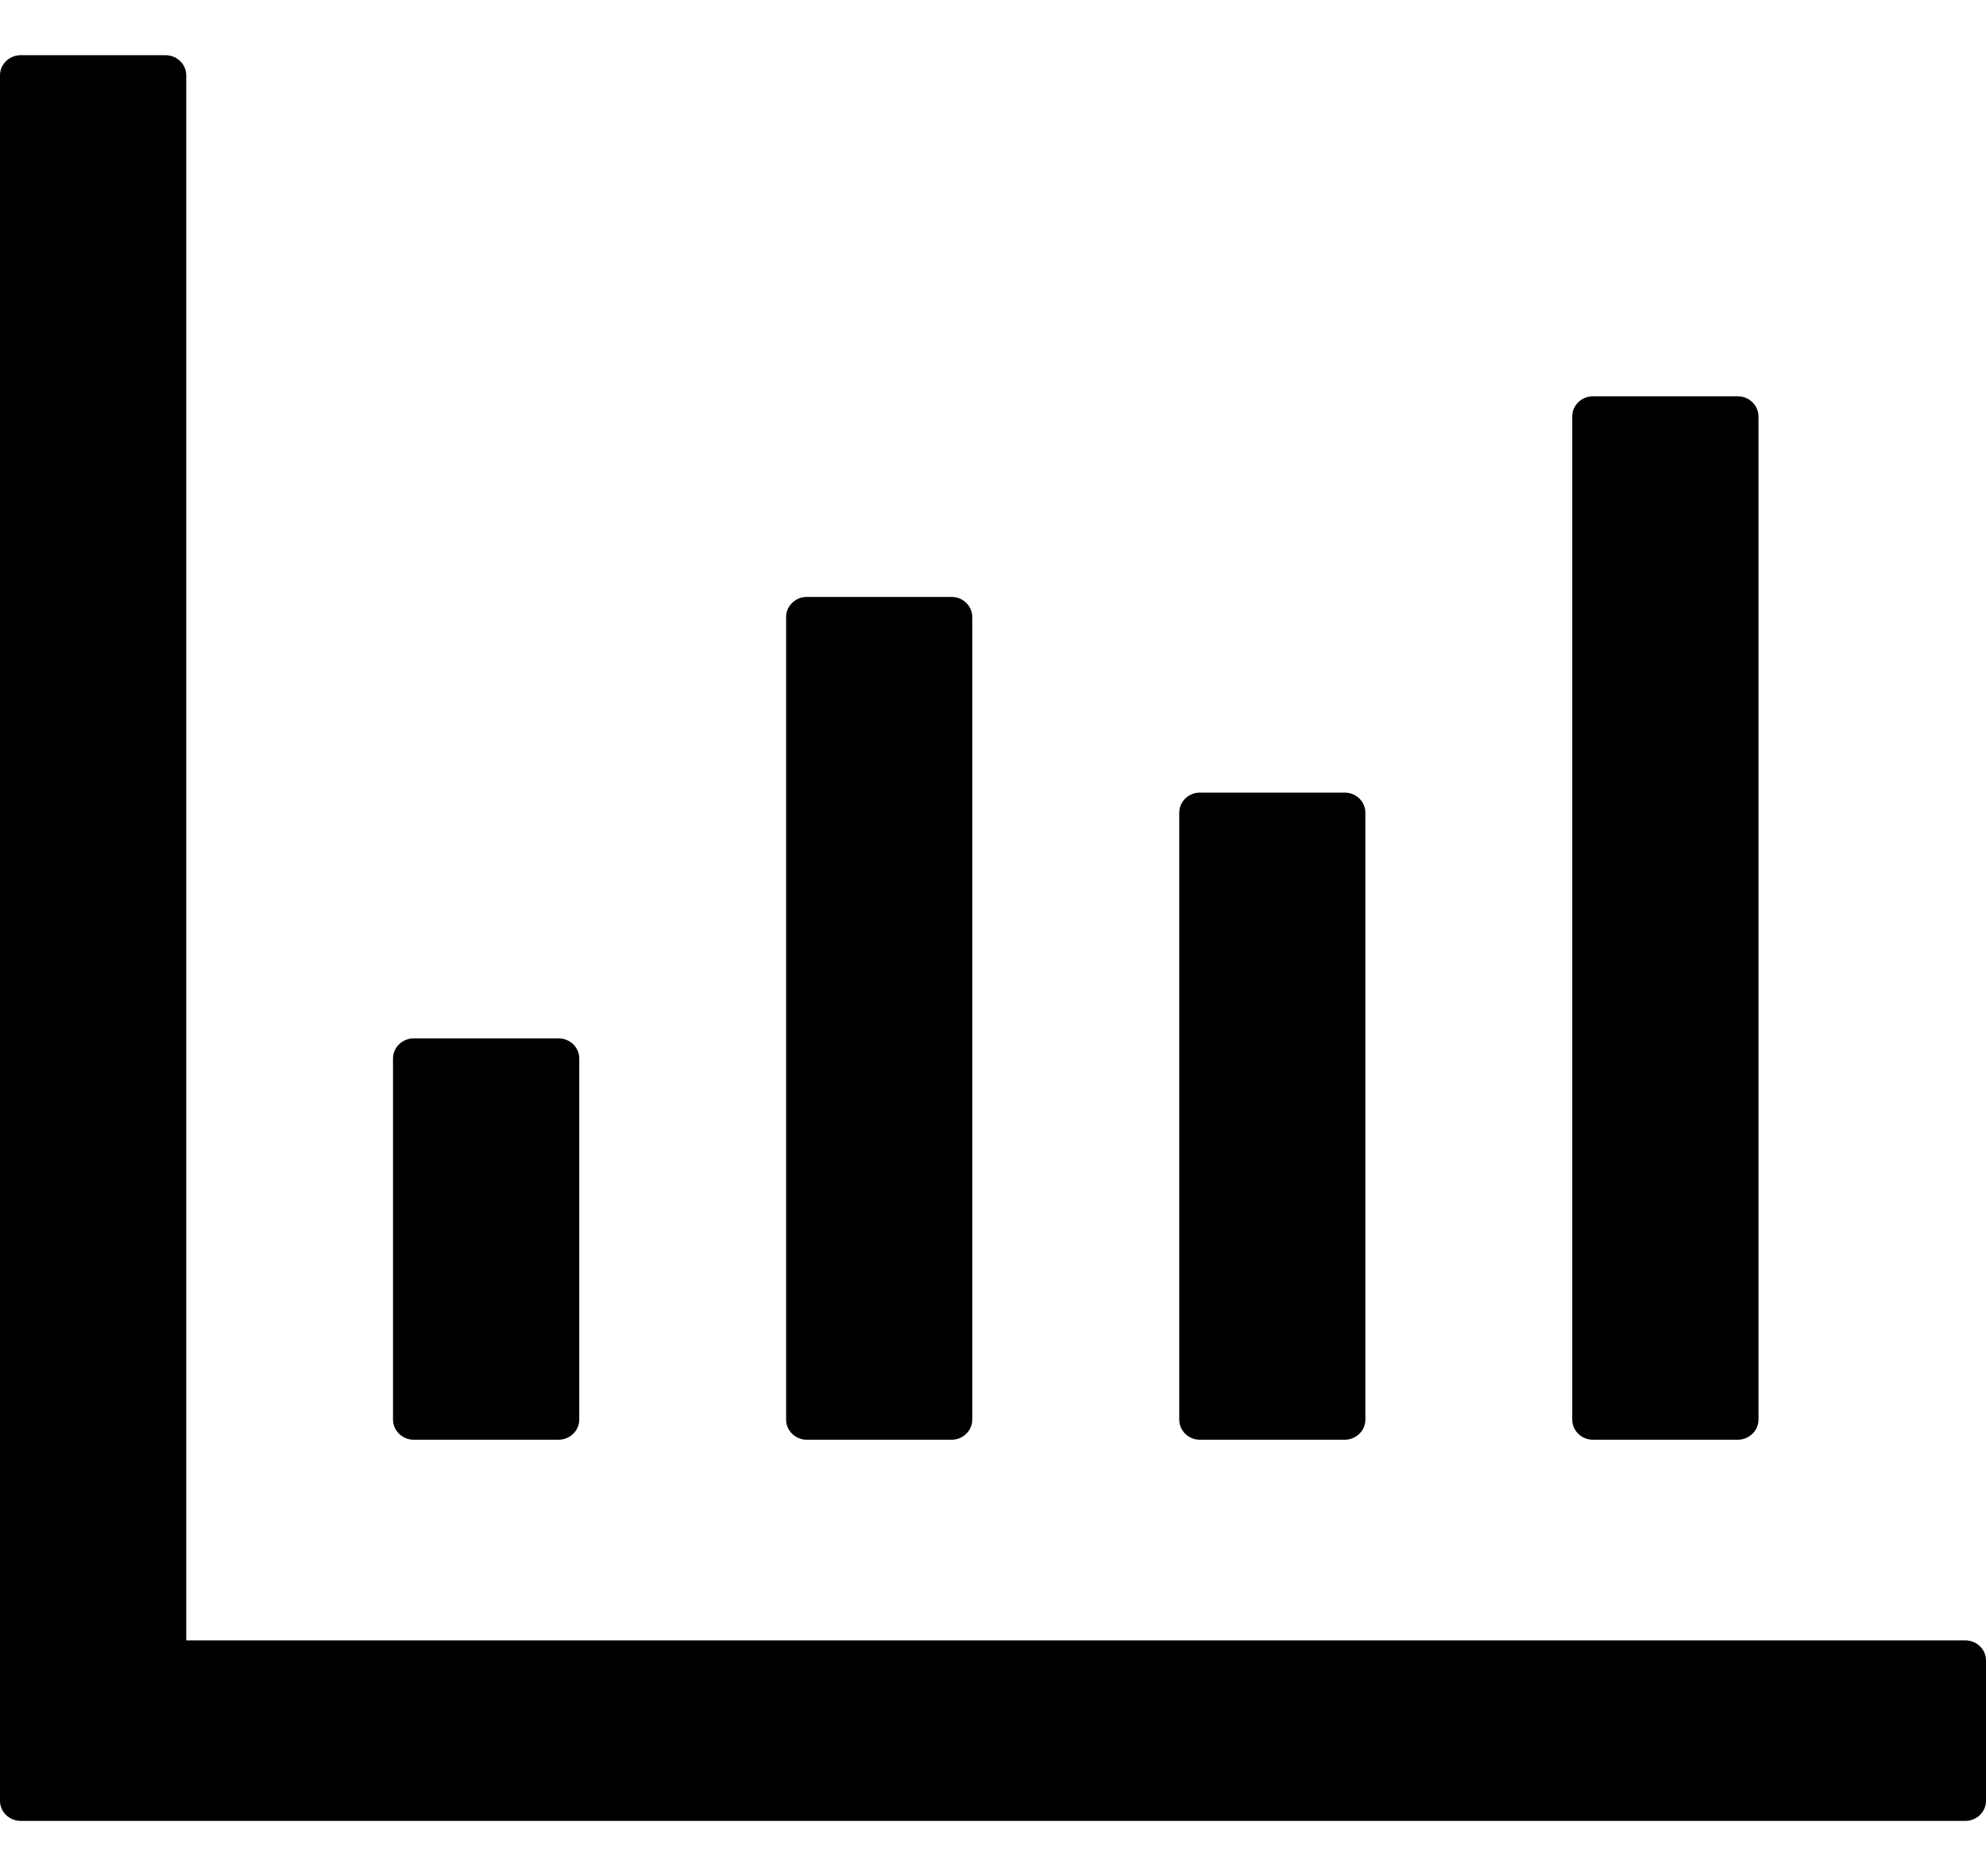 <svg width="18" height="17" viewBox="0 0 18 17" fill="none" xmlns="http://www.w3.org/2000/svg">
<path d="M17.812 14.864H1.688V0.682C1.688 0.582 1.603 0.5 1.5 0.5H0.188C0.084 0.5 0 0.582 0 0.682V16.318C0 16.418 0.084 16.5 0.188 16.5H17.812C17.916 16.5 18 16.418 18 16.318V15.046C18 14.945 17.916 14.864 17.812 14.864ZM3.75 13.046H5.062C5.166 13.046 5.25 12.964 5.25 12.864V9.591C5.25 9.491 5.166 9.409 5.062 9.409H3.75C3.647 9.409 3.562 9.491 3.562 9.591V12.864C3.562 12.964 3.647 13.046 3.75 13.046ZM7.312 13.046H8.625C8.728 13.046 8.812 12.964 8.812 12.864V5.591C8.812 5.491 8.728 5.409 8.625 5.409H7.312C7.209 5.409 7.125 5.491 7.125 5.591V12.864C7.125 12.964 7.209 13.046 7.312 13.046ZM10.875 13.046H12.188C12.291 13.046 12.375 12.964 12.375 12.864V7.364C12.375 7.264 12.291 7.182 12.188 7.182H10.875C10.772 7.182 10.688 7.264 10.688 7.364V12.864C10.688 12.964 10.772 13.046 10.875 13.046ZM14.438 13.046H15.75C15.853 13.046 15.938 12.964 15.938 12.864V3.773C15.938 3.673 15.853 3.591 15.75 3.591H14.438C14.334 3.591 14.25 3.673 14.25 3.773V12.864C14.25 12.964 14.334 13.046 14.438 13.046Z" fill="black"/>
</svg>
